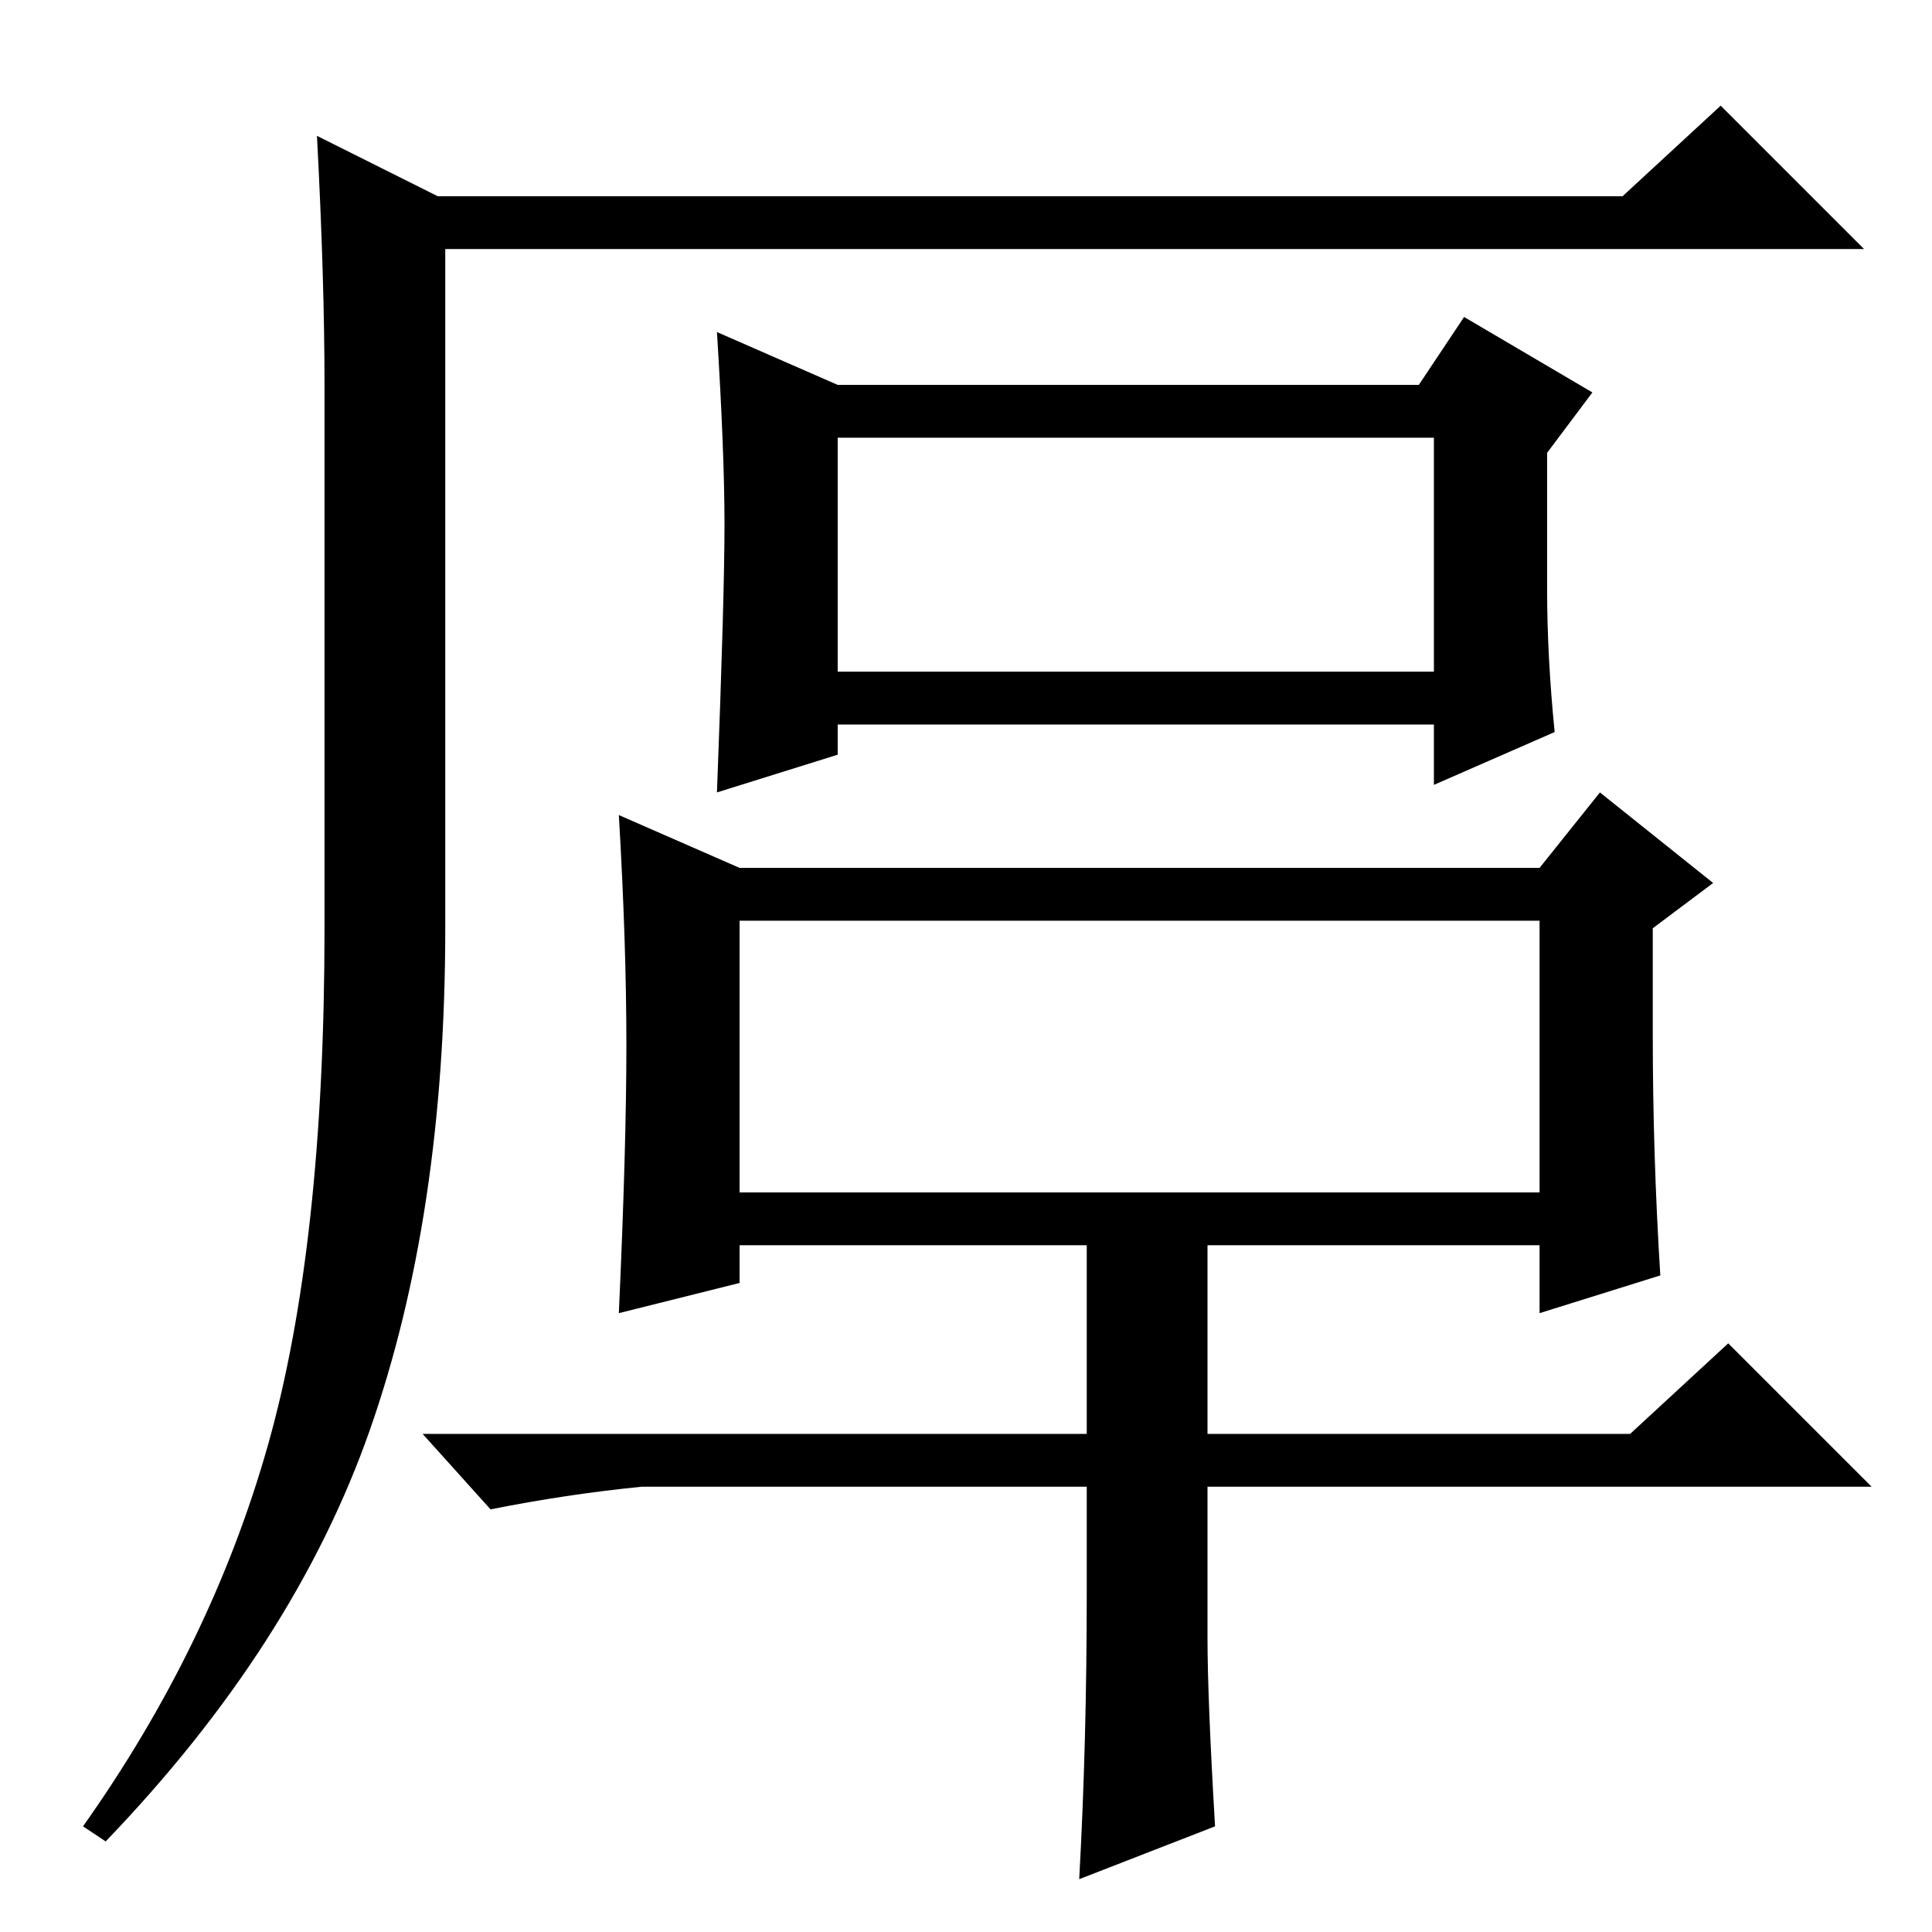 <?xml version="1.0" standalone="no"?>
<!DOCTYPE svg PUBLIC "-//W3C//DTD SVG 1.1//EN" "http://www.w3.org/Graphics/SVG/1.1/DTD/svg11.dtd" >
<svg xmlns="http://www.w3.org/2000/svg" xmlns:xlink="http://www.w3.org/1999/xlink" version="1.1" viewBox="0 -36 256 256">
  <g transform="matrix(1 0 0 -1 0 220)">
   <path fill="currentColor"
d="M42 238l16 -8h157l13 12l19 -19h-188v-90q0 -38 -10 -66.5t-35 -54.5l-3 2q17 24 24.5 50.5t7.5 68.5v72q0 14 -1 33zM205 178q0 -9 1 -19l-16 -7v8h-79v-4l-16 -5q1 26 1 35.5t-1 25.5l16 -7h77l6 9l17 -10l-6 -8v-18zM111 167h79v31h-79v-31zM219 119q0 -16 1 -32
l-16 -5v9h-106v-5l-16 -4q1 22 1 35.5t-1 30.5l16 -7h106l8 10l15 -12l-8 -6v-14zM98 98h106v36h-106v-36zM85 59q-10 -1 -20 -3l-9 10h88v27h16v-27h56l13 12l19 -19h-88v-20q0 -8 1 -25l-18 -7q1 18 1 38v14h-59z" />
  </g>

</svg>
